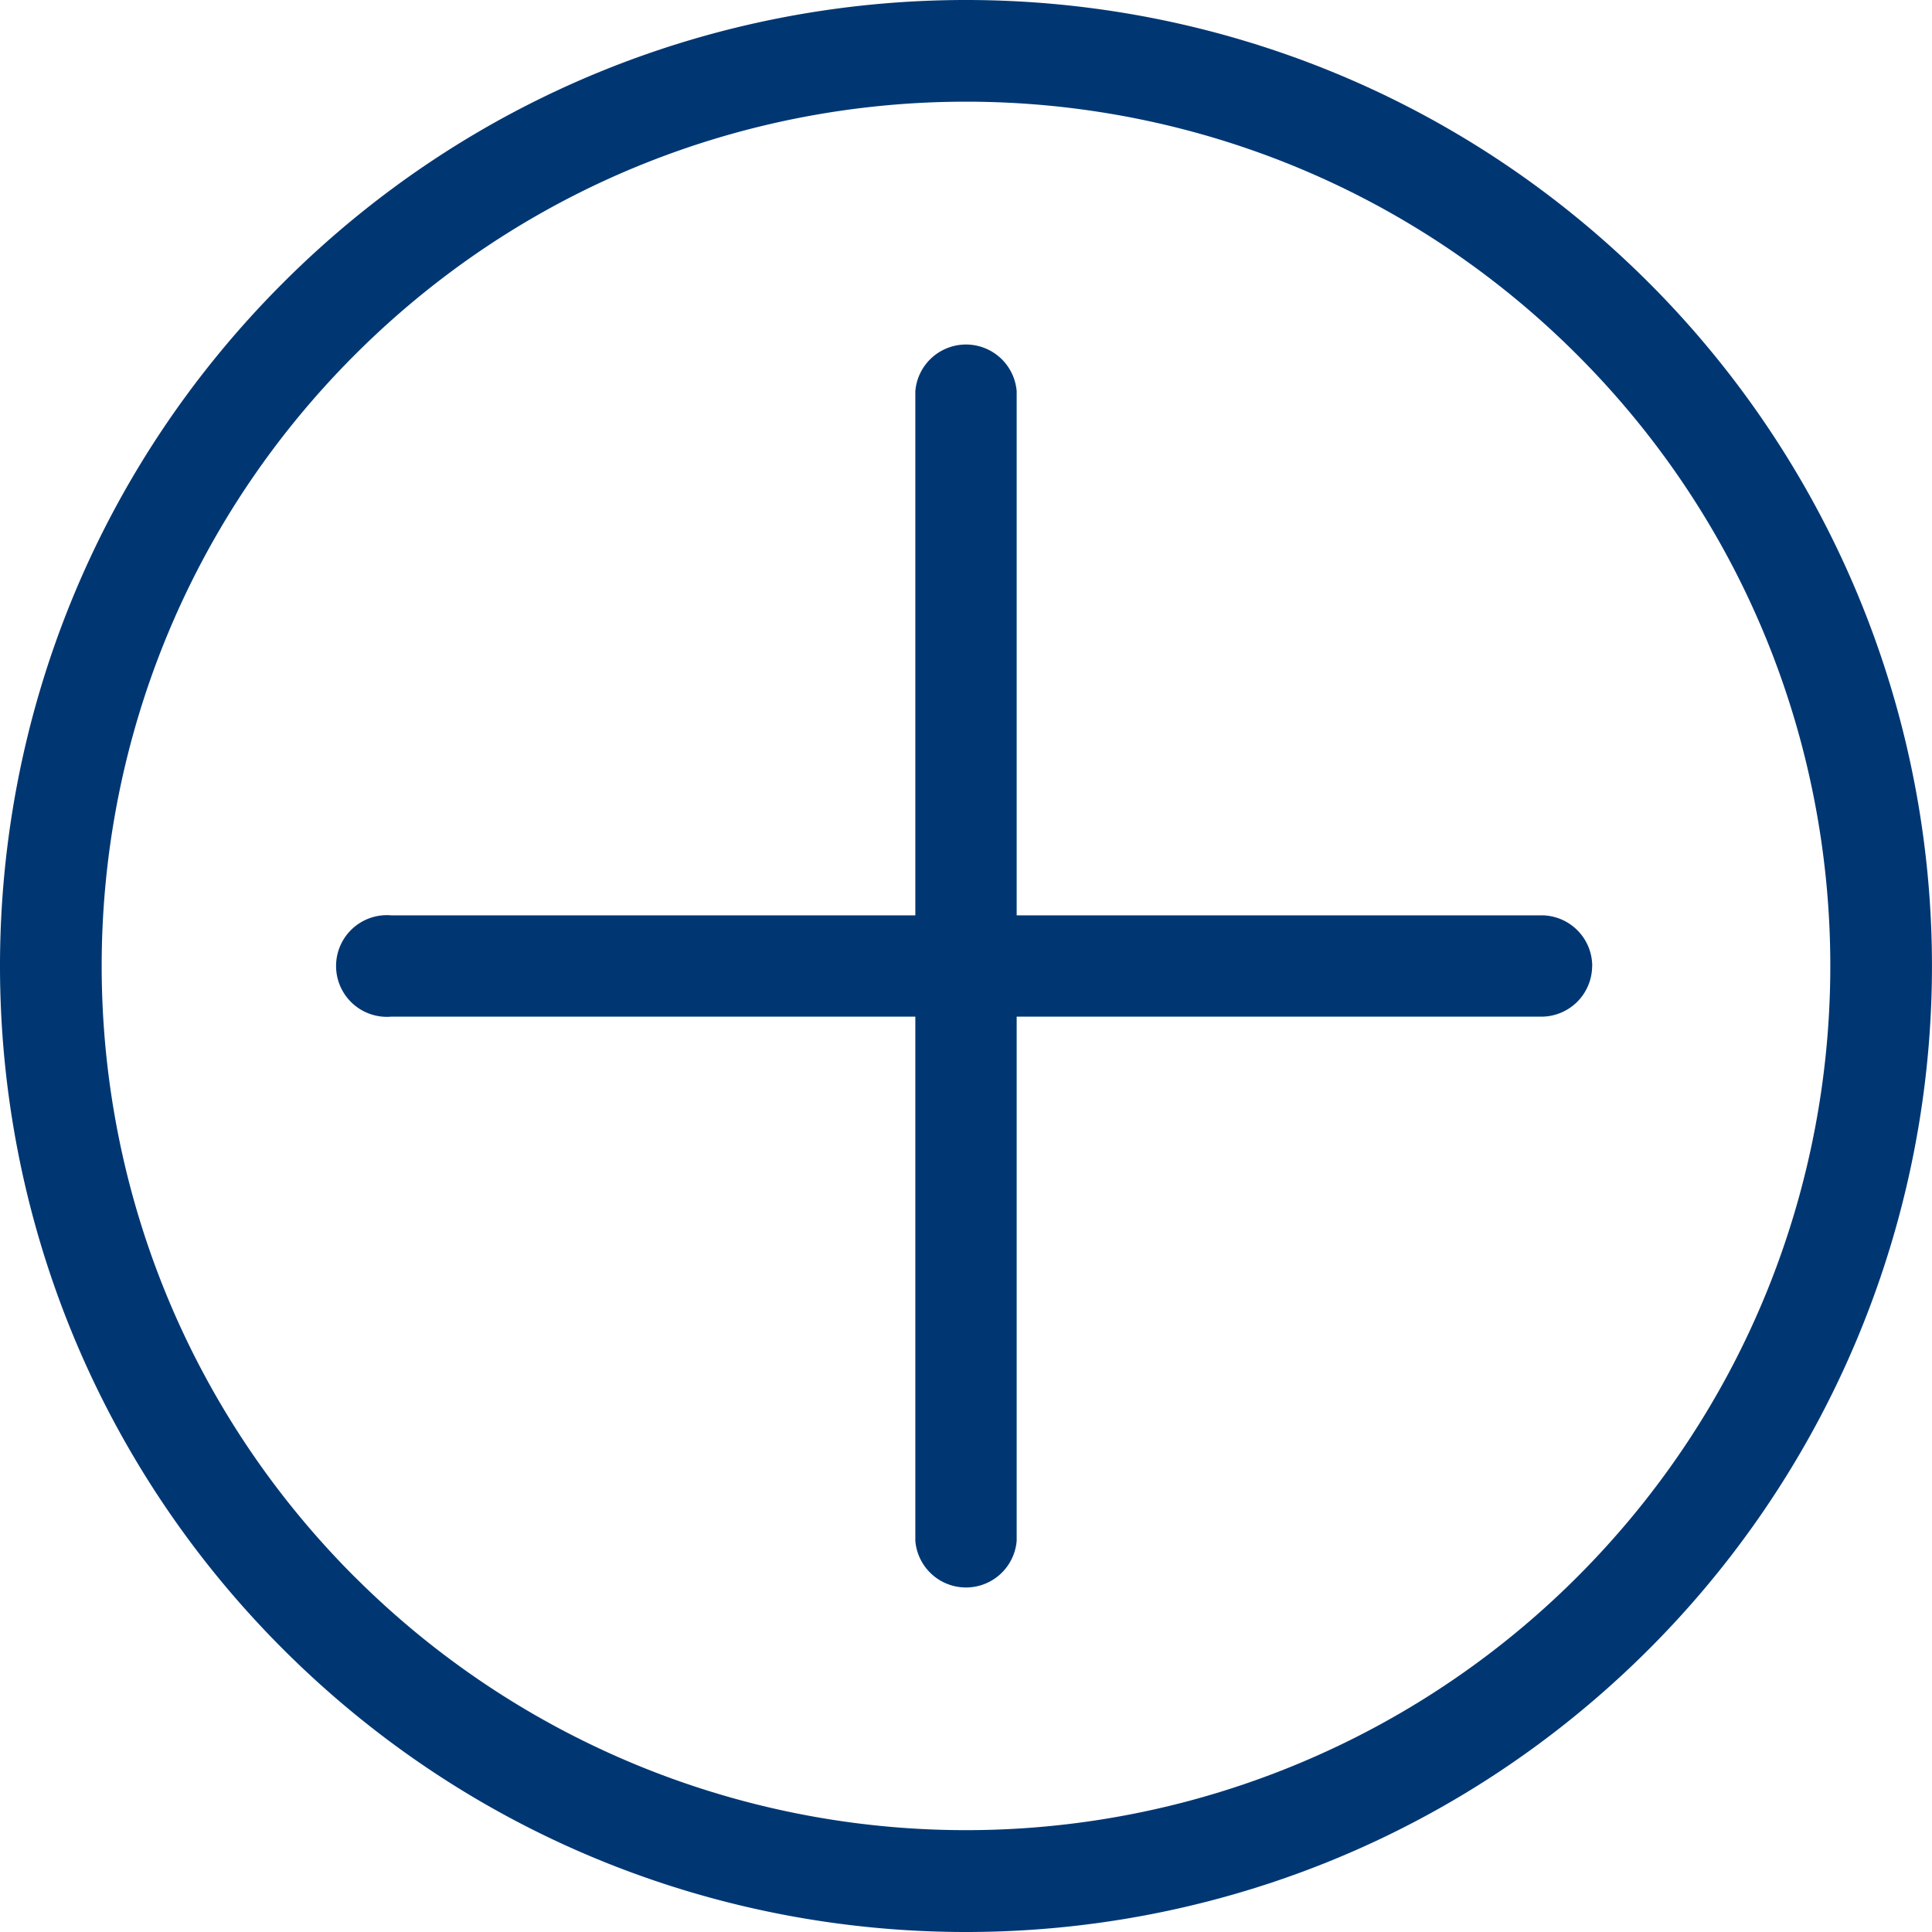 <svg xmlns="http://www.w3.org/2000/svg" width="22" height="22" viewBox="0 0 22 22">
    <g fill="#003773" fill-rule="nonzero">
        <path d="M18.778 3.222c-4.296-4.296-11.26-4.296-15.556 0-4.296 4.296-4.296 11.26 0 15.556 4.296 4.296 11.26 4.296 15.556 0a11 11 0 0 0 0-15.556zM4.041 17.959C.197 14.116.197 7.884 4.04 4.041 7.884.197 14.116.197 17.959 4.04c3.844 3.843 3.844 10.075 0 13.918a9.842 9.842 0 0 1-13.918 0z"/>
        <path d="M18.131 11a.579.579 0 0 0-.577-.577h-5.977V4.454a.579.579 0 0 0-1.154 0v5.969H4.454a.579.579 0 1 0 0 1.154h5.969v5.969a.579.579 0 0 0 1.154 0v-5.969h5.969A.579.579 0 0 0 18.13 11z"/>
    </g>
</svg>
